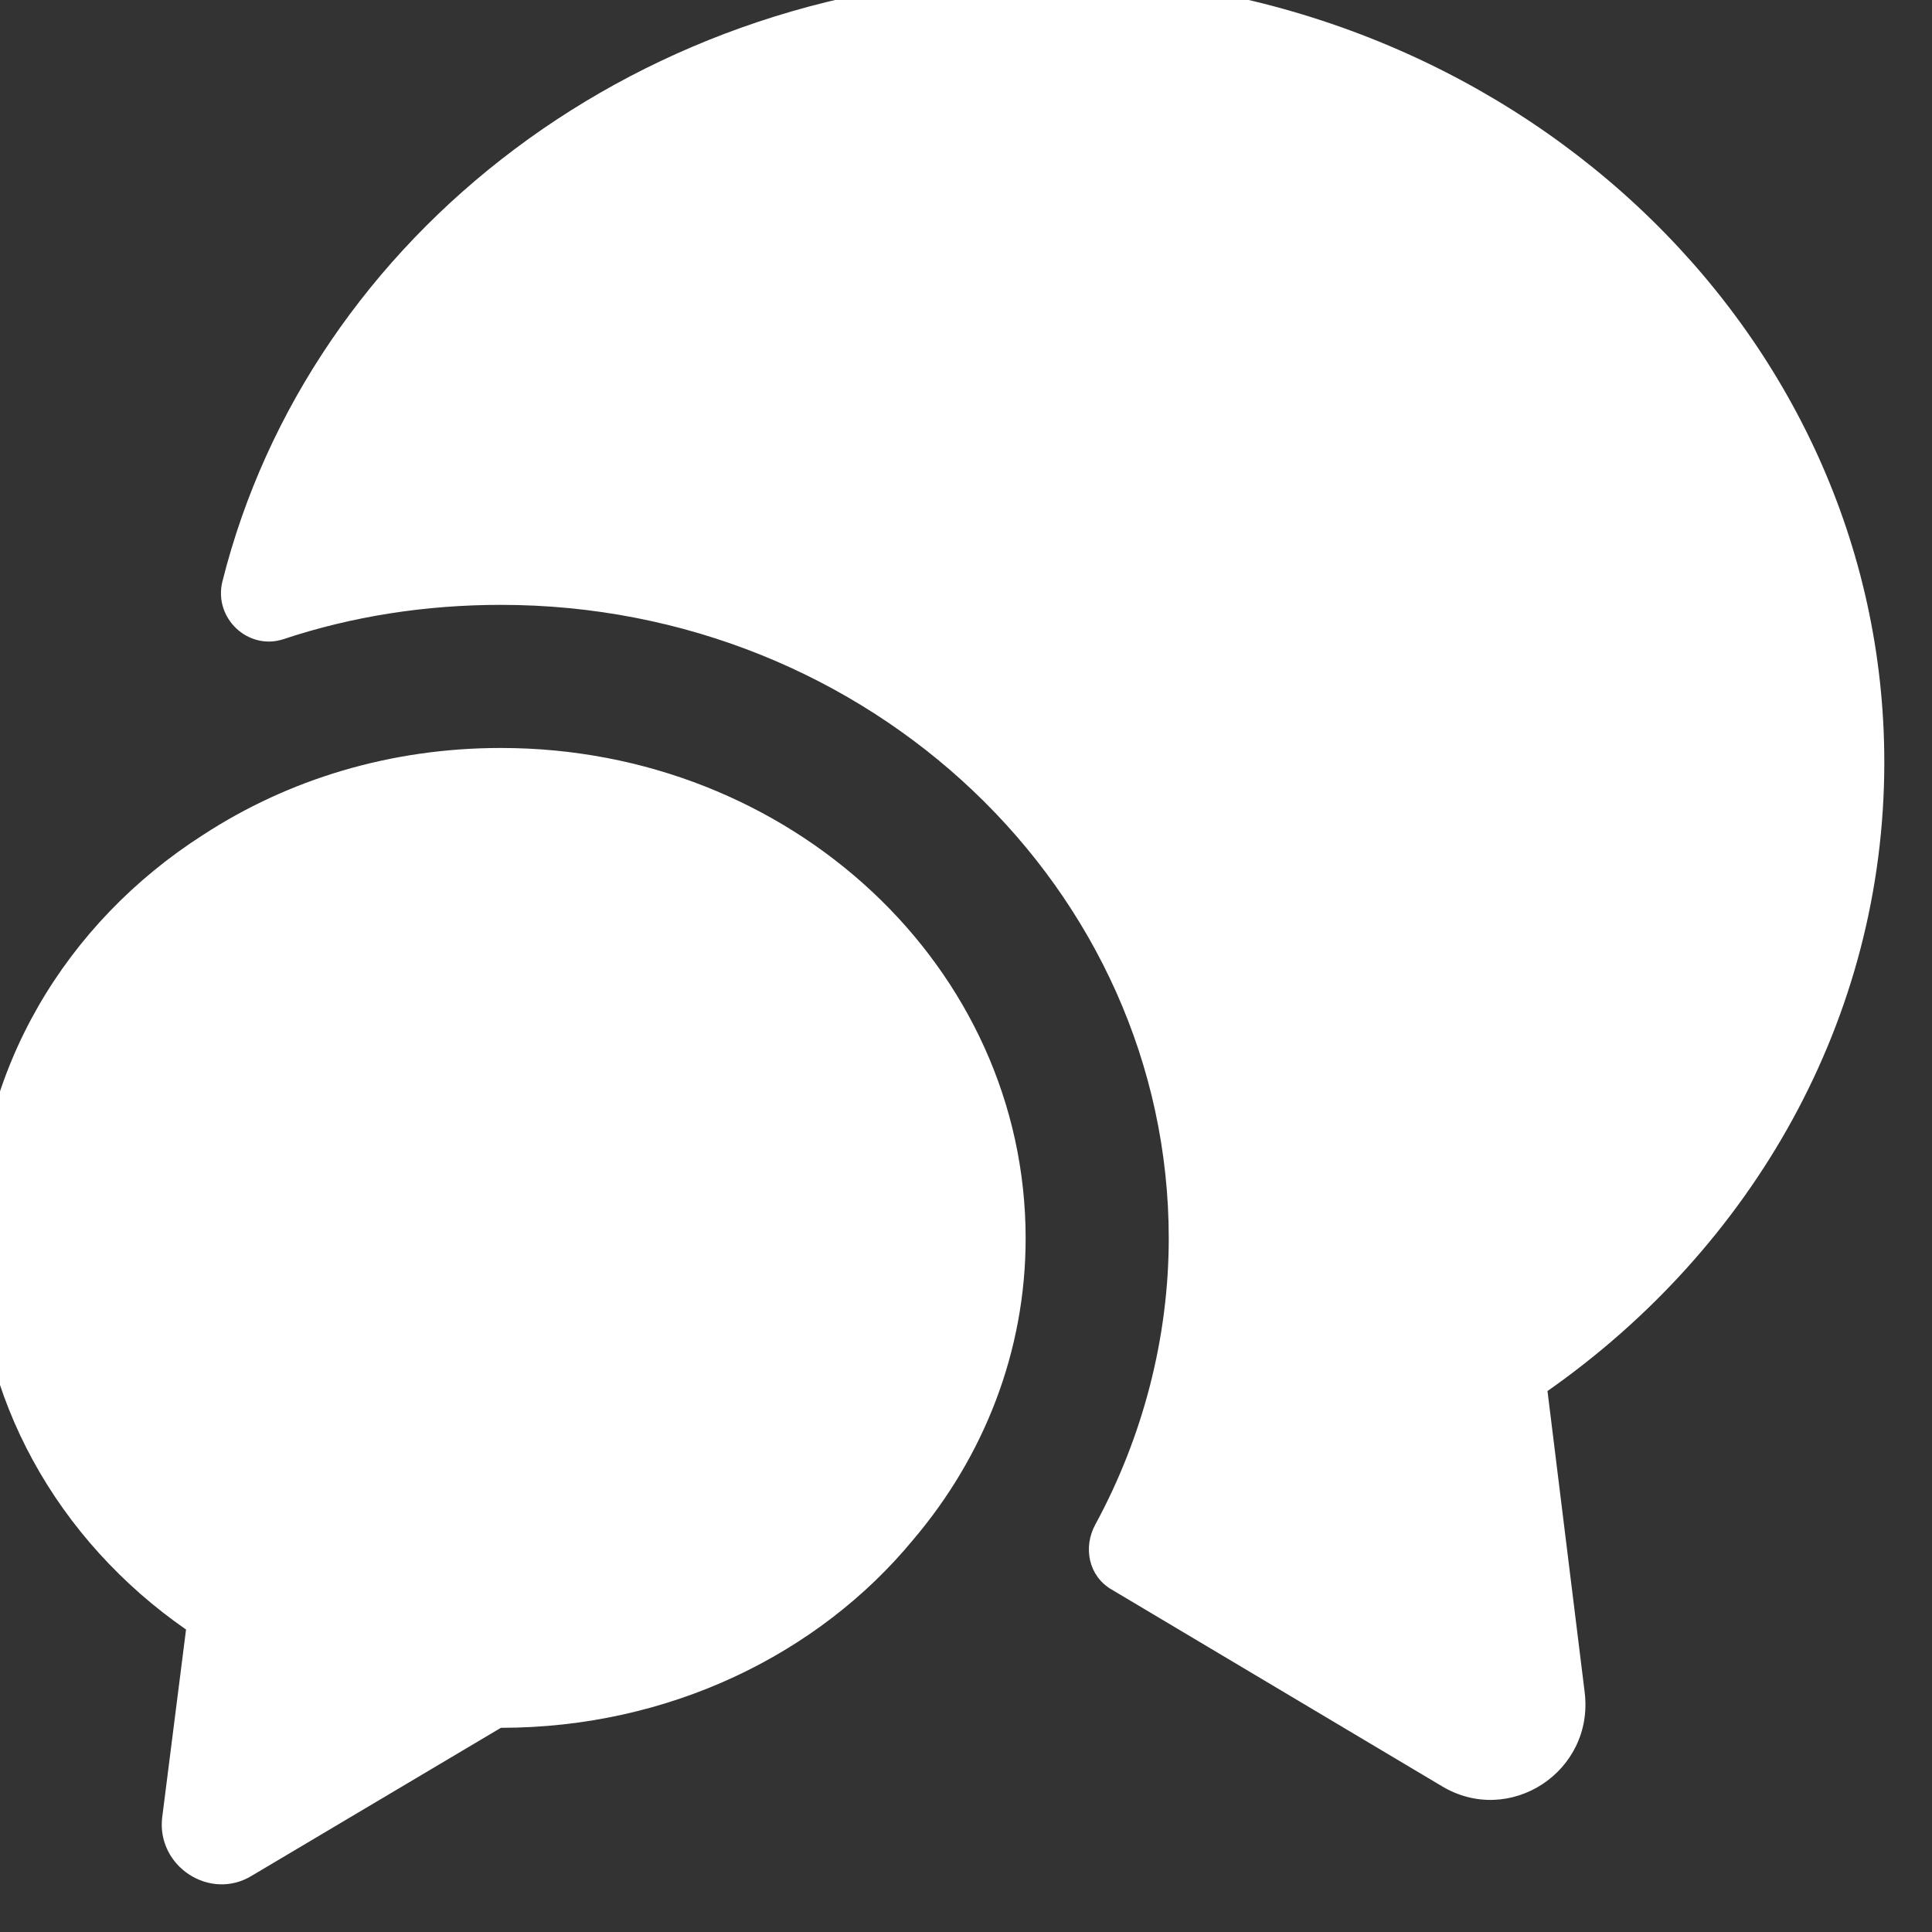 <svg width="54" height="54" viewBox="0 0 54 54" fill="none" xmlns="http://www.w3.org/2000/svg" xmlns:xlink="http://www.w3.org/1999/xlink">
<rect x="0" y="0" width="54" height="54" fill="#333333" stroke="none"/>
<path d="M43.253,38.88L44.293,47.306C44.56,49.52 42.187,51.066 40.293,49.92L31.067,44.426C30.427,44.053 30.267,43.253 30.613,42.613C31.947,40.16 32.667,37.386 32.667,34.613C32.667,24.853 24.293,16.906 14,16.906C11.893,16.906 9.84,17.226 7.92,17.866C6.933,18.186 5.973,17.28 6.213,16.266C8.64,6.56 17.973,-0.667 29.12,-0.667C42.133,-0.667 52.667,9.173 52.667,21.306C52.667,28.506 48.96,34.88 43.253,38.88Z" fill="#FFFFFF"/>
<path d="M28.667,34.613C28.667,37.786 27.493,40.72 25.52,43.04C22.88,46.24 18.693,48.293 14,48.293L7.04,52.426C5.867,53.146 4.373,52.16 4.533,50.8L5.2,45.546C1.627,43.066 -0.667,39.093 -0.667,34.613C-0.667,29.92 1.84,25.786 5.68,23.333C8.053,21.786 10.907,20.906 14,20.906C22.107,20.906 28.667,27.04 28.667,34.613Z" fill="#FFFFFF"/>
</svg>
